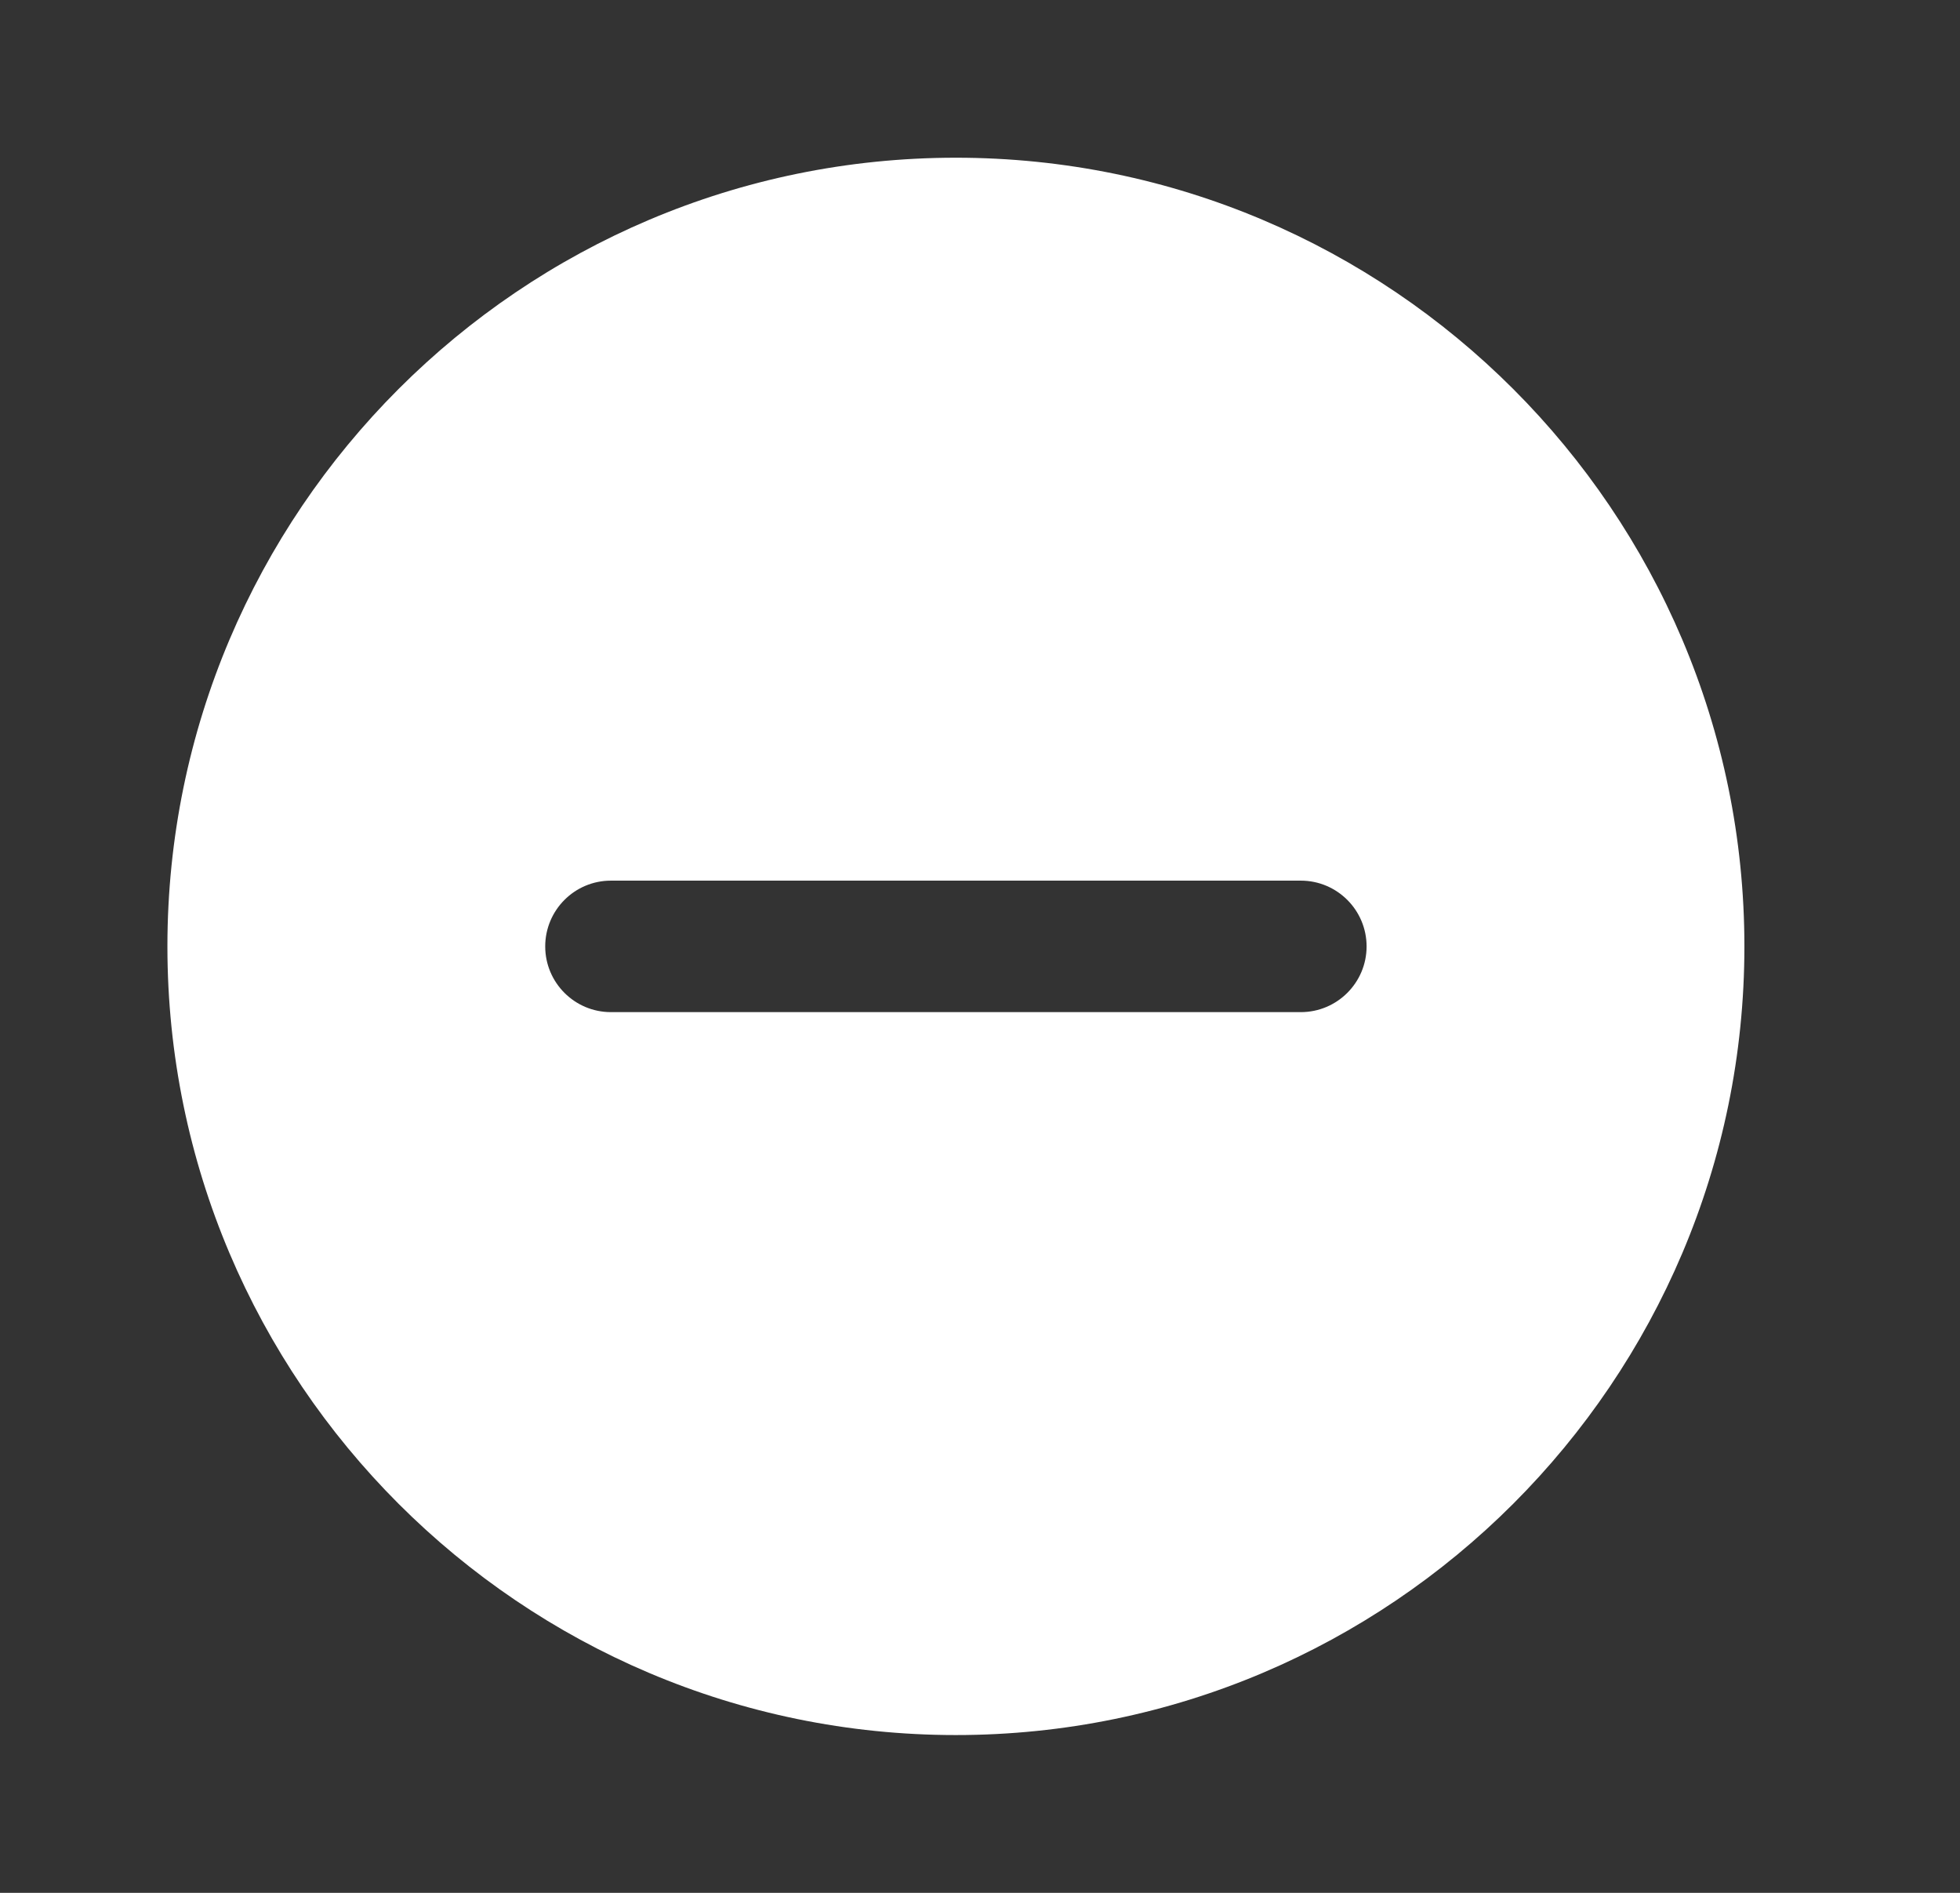 <svg xmlns="http://www.w3.org/2000/svg" width="29" height="28" viewBox="0 0 29 28" fill="none">
  <rect x="0" y="0" width="29" height="28" fill="#333333" stroke="none"/>
  <path d="M14.143 2.333C7.71 2.333 2.477 7.566 2.477 14C2.477 20.433 7.71 25.666 14.143 25.666C20.576 25.666 25.81 20.433 25.81 14C25.81 7.566 20.576 2.333 14.143 2.333ZM19.247 14.972H9.039C8.502 14.972 8.067 14.536 8.067 14C8.067 13.463 8.502 13.027 9.039 13.027H19.247C19.784 13.027 20.22 13.463 20.22 14C20.22 14.536 19.784 14.972 19.247 14.972Z" fill="white"/>
</svg>